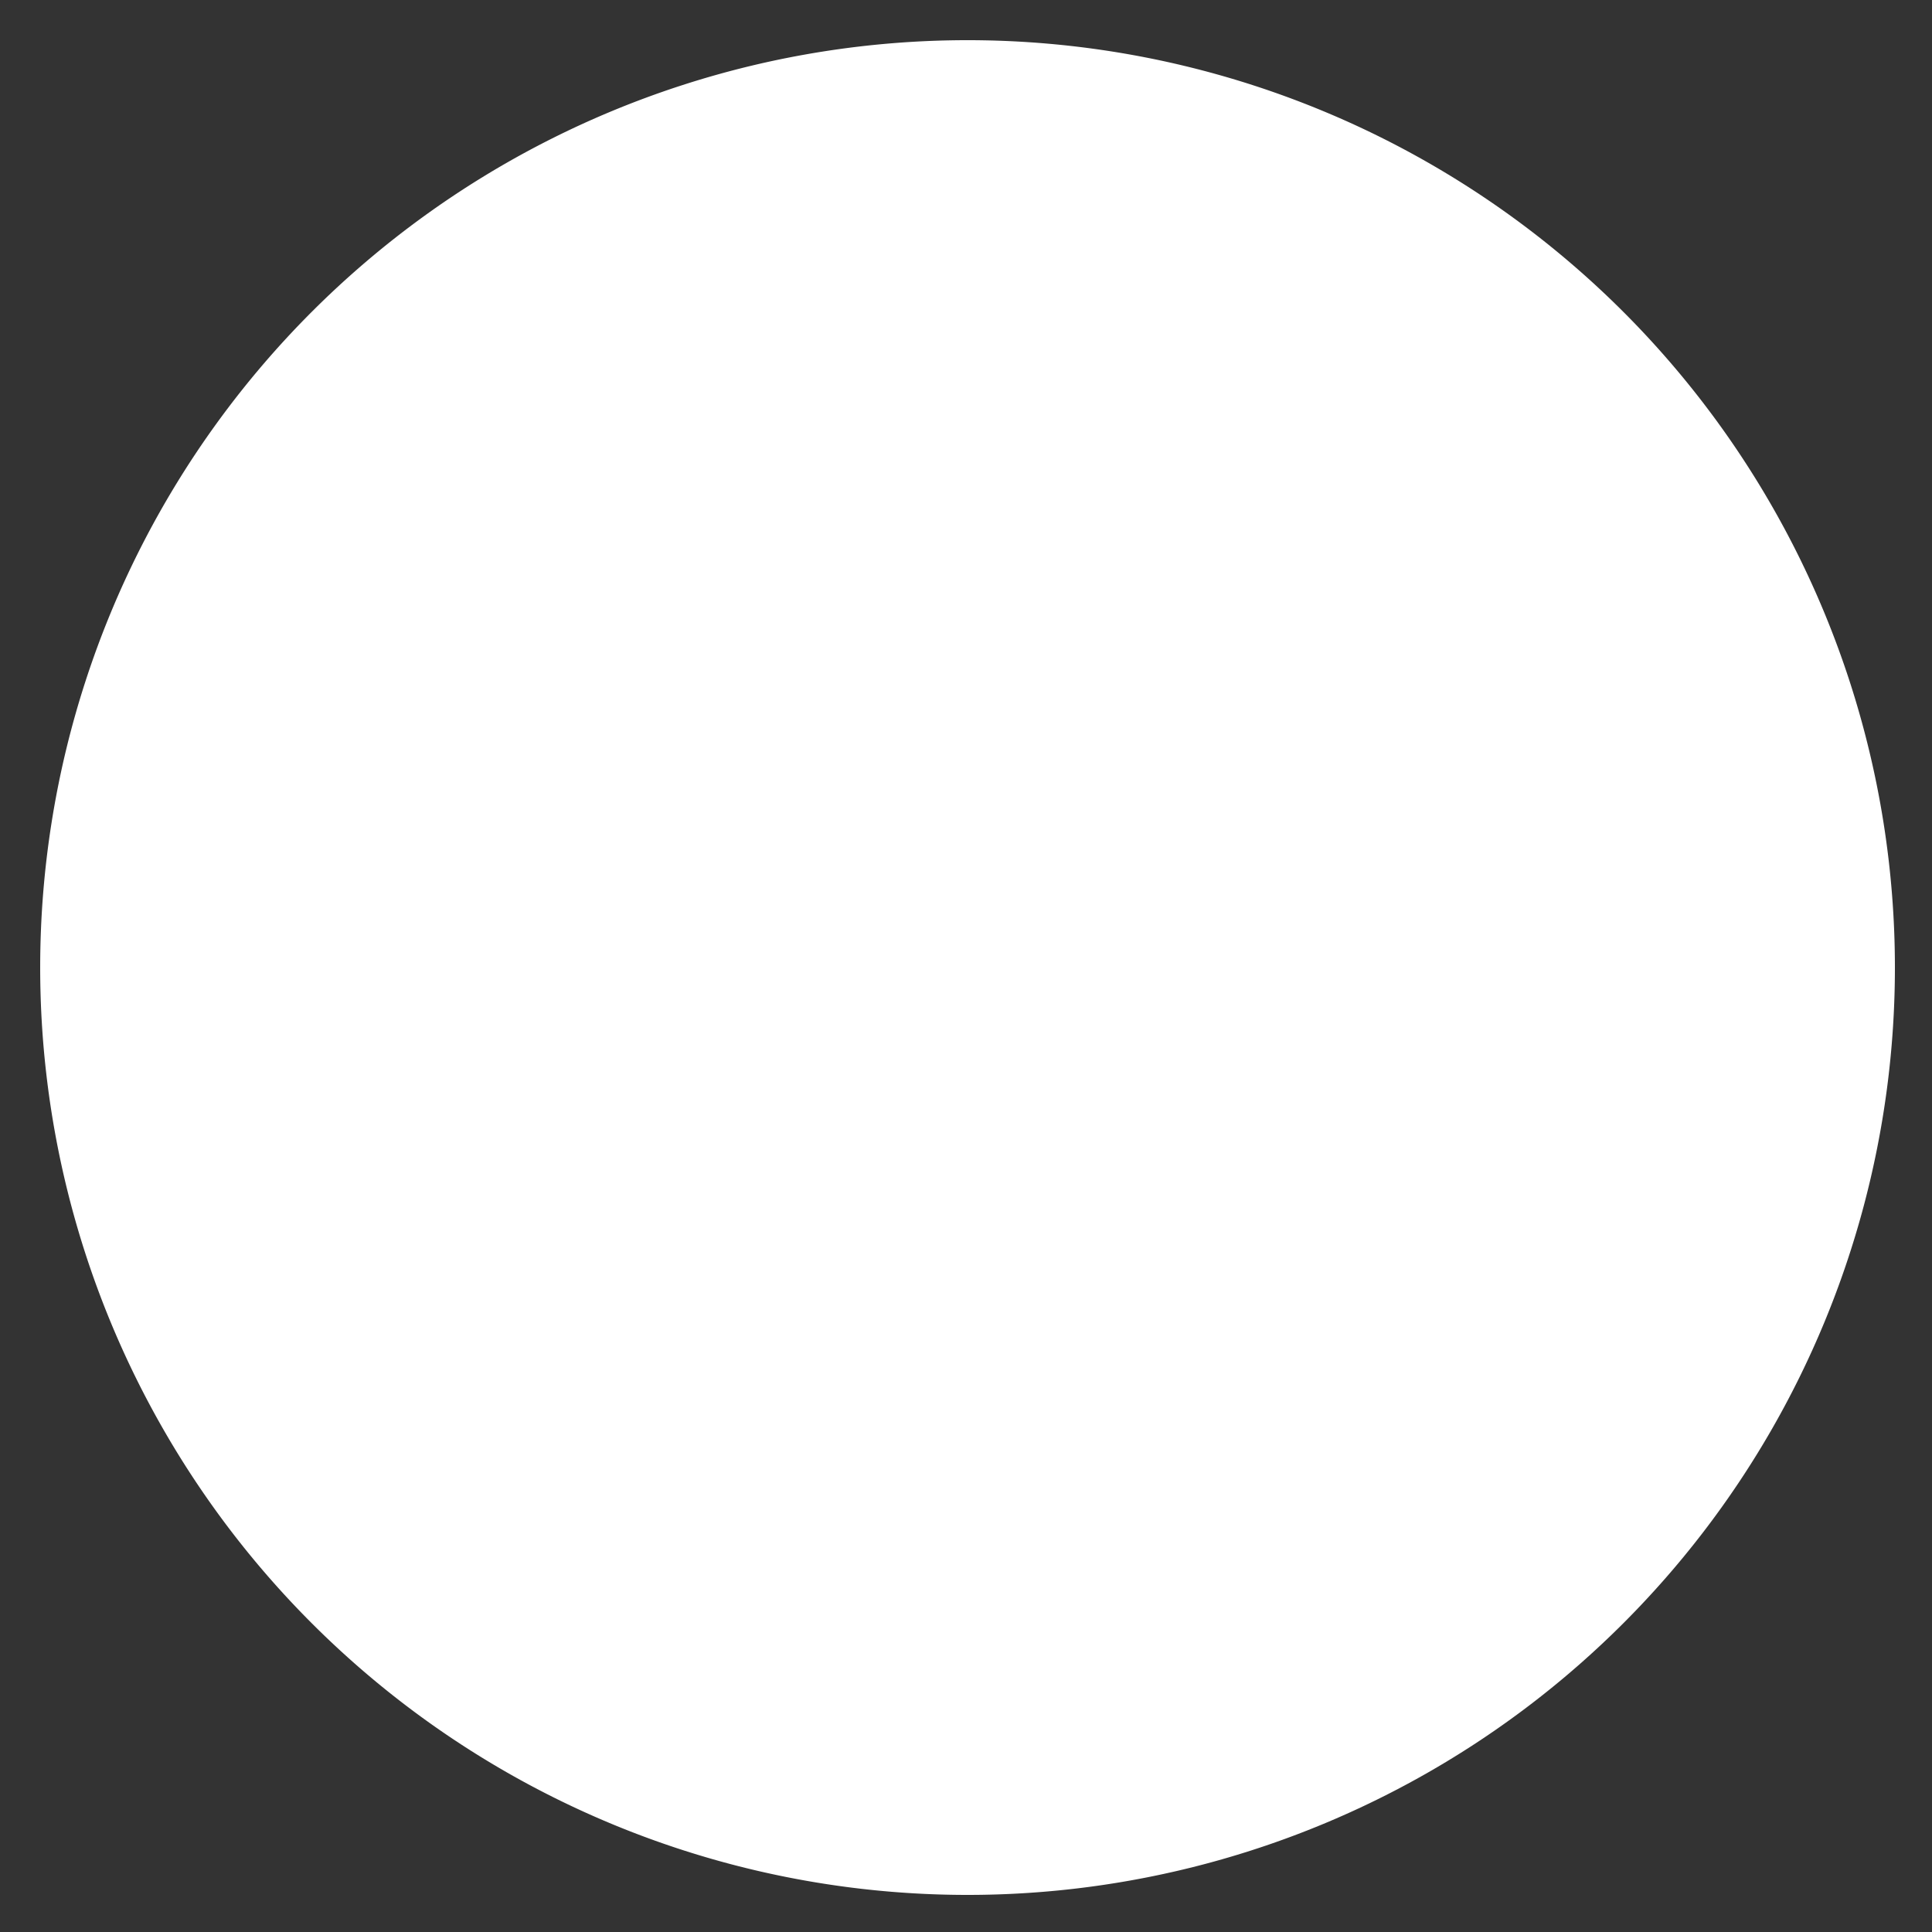 <svg fill="#ffffff" width="10px" height="10px" viewBox="0 0 0.625 0.625" version="1.2" baseProfile="tiny" xmlns="http://www.w3.org/2000/svg" overflow="inherit"><rect x="0" y="0" width="0.625" height="0.625" fill="#333333" stroke="none"/><path cx="25" cy="25" r="24" d="M0.613 0.313a0.3 0.3 0 0 1 -0.3 0.3 0.3 0.3 0 0 1 -0.3 -0.3 0.3 0.3 0 0 1 0.6 0"/></svg>